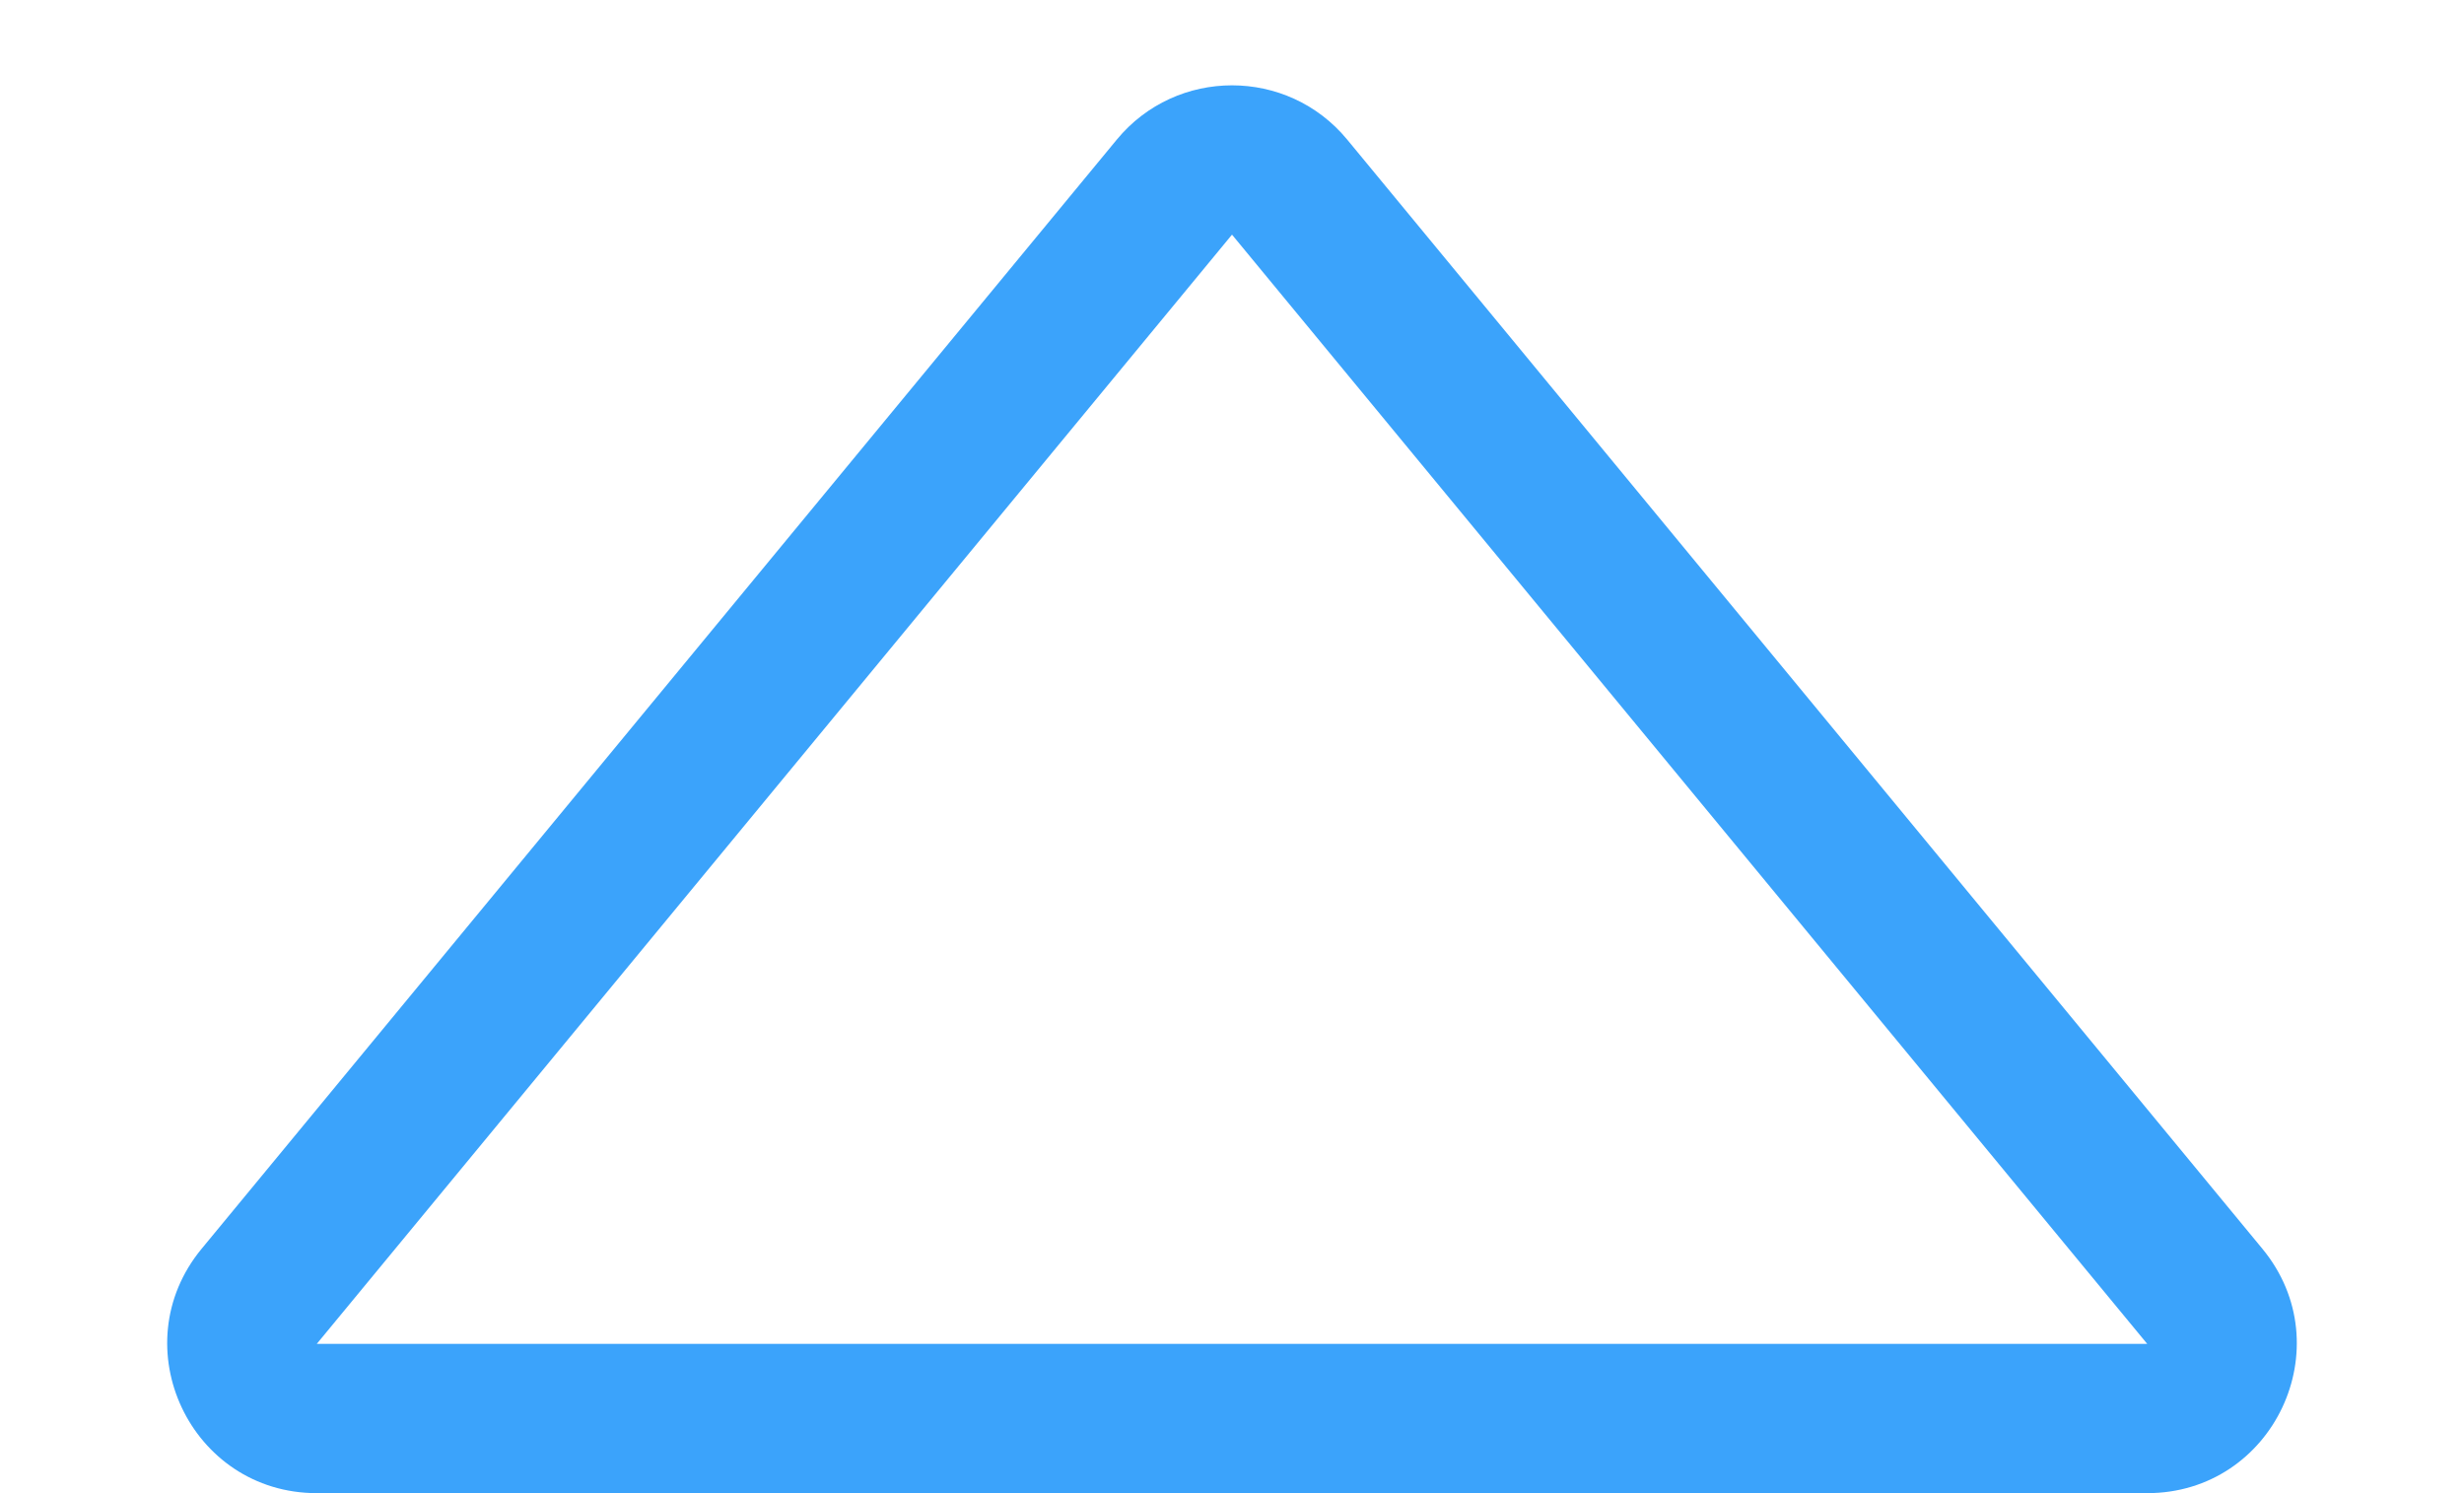<svg xmlns="http://www.w3.org/2000/svg" width="33" height="20" viewBox="0 0 33 20">
  <g id="Polygon_2" data-name="Polygon 2" fill="none">
    <path d="M14.957,1.87a2,2,0,0,1,3.085,0L30.3,16.727A2,2,0,0,1,28.757,20H4.243A2,2,0,0,1,2.7,16.727Z" stroke="none"/>
    <path d="M 16.5 3.143 L 16.5 3.143 L 4.243 18 C 4.243 18 4.243 18 4.243 18 L 28.757 18 L 16.5 3.143 M 16.5 1.143 C 17.071 1.143 17.643 1.385 18.043 1.87 L 30.3 16.727 C 31.376 18.032 30.448 20 28.757 20 L 4.243 20 C 2.552 20 1.624 18.032 2.7 16.727 L 14.957 1.87 C 15.357 1.385 15.929 1.143 16.5 1.143 Z" stroke="none" fill="#3ba3fb"/>
  </g>
</svg>

